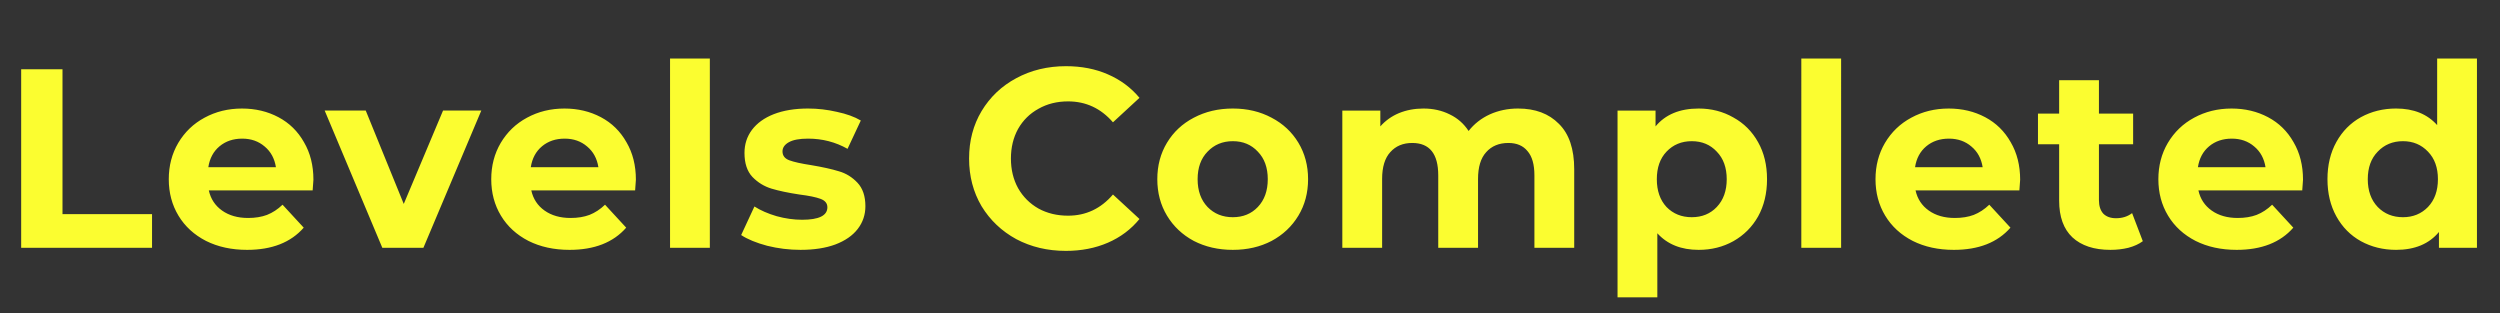 <svg width="343" height="43" viewBox="0 0 343 43" fill="none" xmlns="http://www.w3.org/2000/svg"><rect x="0" y="0" width="343" height="43" fill="#333333" stroke="none"/><path d="M2.905 9.5h5.67v19.88H20.86V34H2.905V9.5zm40.096 15.155c0 .07-.035.56-.105 1.47h-14.245c.257 1.167.863 2.088 1.82 2.765.957.677 2.147 1.015 3.57 1.015.98 0 1.843-.14 2.59-.42.77-.303 1.482-.77 2.135-1.4l2.905 3.15c-1.773 2.03-4.363 3.045-7.77 3.045-2.123 0-4.002-.408-5.635-1.225-1.633-.84-2.893-1.995-3.78-3.465-.887-1.47-1.33-3.138-1.33-5.005 0-1.843.432-3.5 1.295-4.97.887-1.493 2.088-2.648 3.605-3.465 1.54-.84 3.255-1.26 5.145-1.26 1.843 0 3.512.397 5.005 1.19 1.493.793 2.66 1.937 3.5 3.43.863 1.47 1.295 3.185 1.295 5.145zm-9.765-5.635c-1.237 0-2.275.35-3.115 1.05-.84.7-1.353 1.657-1.54 2.87h9.275c-.187-1.19-.7-2.135-1.54-2.835-.84-.723-1.867-1.085-3.08-1.085zm32.798-3.85L58.09 34h-5.635l-7.91-18.83h5.635l5.215 12.81 5.39-12.81h5.25zm21.21 9.485c0 .07-.035.56-.105 1.47h-14.245c.257 1.167.863 2.088 1.82 2.765.957.677 2.147 1.015 3.57 1.015.98 0 1.843-.14 2.59-.42.77-.303 1.482-.77 2.135-1.4l2.905 3.15c-1.773 2.03-4.363 3.045-7.77 3.045-2.123 0-4.002-.408-5.635-1.225-1.633-.84-2.893-1.995-3.78-3.465-.887-1.47-1.33-3.138-1.33-5.005 0-1.843.432-3.5 1.295-4.97.887-1.493 2.088-2.648 3.605-3.465 1.54-.84 3.255-1.26 5.145-1.26 1.843 0 3.512.397 5.005 1.19 1.493.793 2.66 1.937 3.5 3.43.863 1.47 1.295 3.185 1.295 5.145zm-9.765-5.635c-1.237 0-2.275.35-3.115 1.05-.84.7-1.353 1.657-1.54 2.87h9.275c-.187-1.19-.7-2.135-1.54-2.835-.84-.723-1.867-1.085-3.08-1.085zM91.93 8.03h5.46V34h-5.46V8.03zm17.912 26.25c-1.563 0-3.091-.187-4.585-.56-1.493-.397-2.683-.887-3.57-1.47l1.82-3.92c.84.537 1.855.98 3.045 1.33 1.19.327 2.357.49 3.5.49 2.31 0 3.465-.572 3.465-1.715 0-.537-.315-.922-.945-1.155-.63-.233-1.598-.432-2.905-.595-1.54-.233-2.811-.502-3.815-.805-1.003-.303-1.878-.84-2.625-1.61-.723-.77-1.085-1.867-1.085-3.29 0-1.19.339-2.24 1.015-3.15.7-.933 1.704-1.657 3.01-2.17 1.33-.513 2.894-.77 4.69-.77 1.33 0 2.649.152 3.955.455 1.33.28 2.427.677 3.29 1.19l-1.82 3.885c-1.656-.933-3.465-1.4-5.425-1.4-1.166 0-2.041.163-2.625.49-.583.327-.875.747-.875 1.26 0 .583.315.992.945 1.225.63.233 1.634.455 3.01.665 1.54.257 2.8.537 3.78.84.98.28 1.832.805 2.555 1.575.724.77 1.085 1.843 1.085 3.22 0 1.167-.35 2.205-1.05 3.115-.7.91-1.726 1.622-3.08 2.135-1.33.49-2.916.735-4.76.735zm36.381.14c-2.496 0-4.76-.537-6.79-1.61-2.006-1.097-3.593-2.602-4.76-4.515-1.143-1.937-1.715-4.118-1.715-6.545 0-2.427.572-4.597 1.715-6.51 1.167-1.937 2.754-3.442 4.76-4.515 2.03-1.097 4.305-1.645 6.825-1.645 2.124 0 4.037.373 5.74 1.12 1.727.747 3.174 1.82 4.34 3.22l-3.64 3.36c-1.656-1.913-3.71-2.87-6.16-2.87-1.516 0-2.87.338-4.06 1.015-1.19.653-2.123 1.575-2.8 2.765-.653 1.19-.98 2.543-.98 4.06 0 1.517.327 2.87.98 4.06.677 1.19 1.61 2.123 2.8 2.8 1.19.653 2.544.98 4.06.98 2.45 0 4.504-.968 6.16-2.905l3.64 3.36c-1.166 1.423-2.613 2.508-4.34 3.255-1.726.747-3.651 1.12-5.775 1.12zm22.92-.14c-1.984 0-3.769-.408-5.355-1.225-1.564-.84-2.789-1.995-3.675-3.465-.887-1.47-1.33-3.138-1.33-5.005 0-1.867.443-3.535 1.33-5.005.886-1.47 2.111-2.613 3.675-3.43 1.586-.84 3.371-1.26 5.355-1.26 1.983 0 3.756.42 5.32 1.26 1.563.817 2.788 1.96 3.675 3.43.886 1.47 1.33 3.138 1.33 5.005 0 1.867-.444 3.535-1.33 5.005-.887 1.47-2.112 2.625-3.675 3.465-1.564.817-3.337 1.225-5.32 1.225zm0-4.48c1.4 0 2.543-.467 3.43-1.4.91-.957 1.365-2.228 1.365-3.815s-.455-2.847-1.365-3.78c-.887-.957-2.03-1.435-3.43-1.435-1.4 0-2.555.478-3.465 1.435-.91.933-1.365 2.193-1.365 3.78s.455 2.858 1.365 3.815c.91.933 2.065 1.4 3.465 1.4zm39.139-14.91c2.357 0 4.224.7 5.6 2.1 1.4 1.377 2.1 3.453 2.1 6.23V34h-5.46v-9.94c0-1.493-.315-2.602-.945-3.325-.606-.747-1.481-1.12-2.625-1.12-1.283 0-2.298.42-3.045 1.26-.746.817-1.12 2.042-1.12 3.675V34h-5.46v-9.94c0-2.963-1.19-4.445-3.57-4.445-1.26 0-2.263.42-3.01 1.26-.746.817-1.12 2.042-1.12 3.675V34h-5.46V15.17h5.215v2.17c.7-.793 1.552-1.4 2.555-1.82 1.027-.42 2.147-.63 3.36-.63 1.33 0 2.532.268 3.605.805 1.074.513 1.937 1.272 2.59 2.275.77-.98 1.739-1.738 2.905-2.275 1.19-.537 2.485-.805 3.885-.805zm24.774 0c1.75 0 3.337.408 4.76 1.225 1.447.793 2.579 1.925 3.395 3.395.817 1.447 1.225 3.138 1.225 5.075s-.408 3.64-1.225 5.11c-.816 1.447-1.948 2.578-3.395 3.395-1.423.793-3.01 1.19-4.76 1.19-2.403 0-4.293-.758-5.67-2.275v8.785h-5.46V15.17h5.215v2.17c1.354-1.633 3.325-2.45 5.915-2.45zm-.945 14.91c1.4 0 2.544-.467 3.43-1.4.91-.957 1.365-2.228 1.365-3.815s-.455-2.847-1.365-3.78c-.886-.957-2.03-1.435-3.43-1.435-1.4 0-2.555.478-3.465 1.435-.886.933-1.33 2.193-1.33 3.78s.444 2.858 1.33 3.815c.91.933 2.065 1.4 3.465 1.4zm15.03-21.77h5.46V34h-5.46V8.03zm30.023 16.625c0 .07-.035.56-.105 1.47h-14.245c.256 1.167.863 2.088 1.82 2.765.956.677 2.146 1.015 3.57 1.015.98 0 1.843-.14 2.59-.42.77-.303 1.481-.77 2.135-1.4l2.905 3.15c-1.774 2.03-4.364 3.045-7.77 3.045-2.124 0-4.002-.408-5.635-1.225-1.634-.84-2.894-1.995-3.78-3.465-.887-1.47-1.33-3.138-1.33-5.005 0-1.843.431-3.5 1.295-4.97.886-1.493 2.088-2.648 3.605-3.465 1.54-.84 3.255-1.26 5.145-1.26 1.843 0 3.511.397 5.005 1.19 1.493.793 2.66 1.937 3.5 3.43.863 1.47 1.295 3.185 1.295 5.145zm-9.765-5.635c-1.237 0-2.275.35-3.115 1.05-.84.7-1.354 1.657-1.54 2.87h9.275c-.187-1.19-.7-2.135-1.54-2.835-.84-.723-1.867-1.085-3.08-1.085zm26.595 14.07c-.537.397-1.202.7-1.995.91-.77.187-1.587.28-2.45.28-2.24 0-3.979-.572-5.215-1.715-1.214-1.143-1.82-2.823-1.82-5.04V19.79h-2.905v-4.2h2.905v-4.585h5.46v4.585h4.69v4.2h-4.69v7.665c0 .793.198 1.412.595 1.855.42.42 1.003.63 1.75.63.863 0 1.598-.233 2.205-.7l1.47 3.85zm21.979-8.435c0 .07-.035.56-.105 1.47h-14.245c.256 1.167.863 2.088 1.82 2.765.956.677 2.146 1.015 3.57 1.015.98 0 1.843-.14 2.59-.42.77-.303 1.481-.77 2.135-1.4l2.905 3.15c-1.774 2.03-4.364 3.045-7.77 3.045-2.124 0-4.002-.408-5.635-1.225-1.634-.84-2.894-1.995-3.78-3.465-.887-1.47-1.33-3.138-1.33-5.005 0-1.843.431-3.5 1.295-4.97.886-1.493 2.088-2.648 3.605-3.465 1.54-.84 3.255-1.26 5.145-1.26 1.843 0 3.511.397 5.005 1.19 1.493.793 2.66 1.937 3.5 3.43.863 1.47 1.295 3.185 1.295 5.145zm-9.765-5.635c-1.237 0-2.275.35-3.115 1.05-.84.7-1.354 1.657-1.54 2.87h9.275c-.187-1.19-.7-2.135-1.54-2.835-.84-.723-1.867-1.085-3.08-1.085zm33.63-10.99V34h-5.215v-2.17c-1.354 1.633-3.314 2.45-5.88 2.45-1.774 0-3.384-.397-4.83-1.19-1.424-.793-2.544-1.925-3.36-3.395-.817-1.47-1.225-3.173-1.225-5.11 0-1.937.408-3.64 1.225-5.11.816-1.47 1.936-2.602 3.36-3.395 1.446-.793 3.056-1.19 4.83-1.19 2.403 0 4.281.758 5.635 2.275V8.03h5.46zm-10.15 21.77c1.376 0 2.52-.467 3.43-1.4.91-.957 1.365-2.228 1.365-3.815s-.455-2.847-1.365-3.78c-.91-.957-2.054-1.435-3.43-1.435-1.4 0-2.555.478-3.465 1.435-.91.933-1.365 2.193-1.365 3.78s.455 2.858 1.365 3.815c.91.933 2.065 1.4 3.465 1.4z" fill="#FBFD30"/></svg>